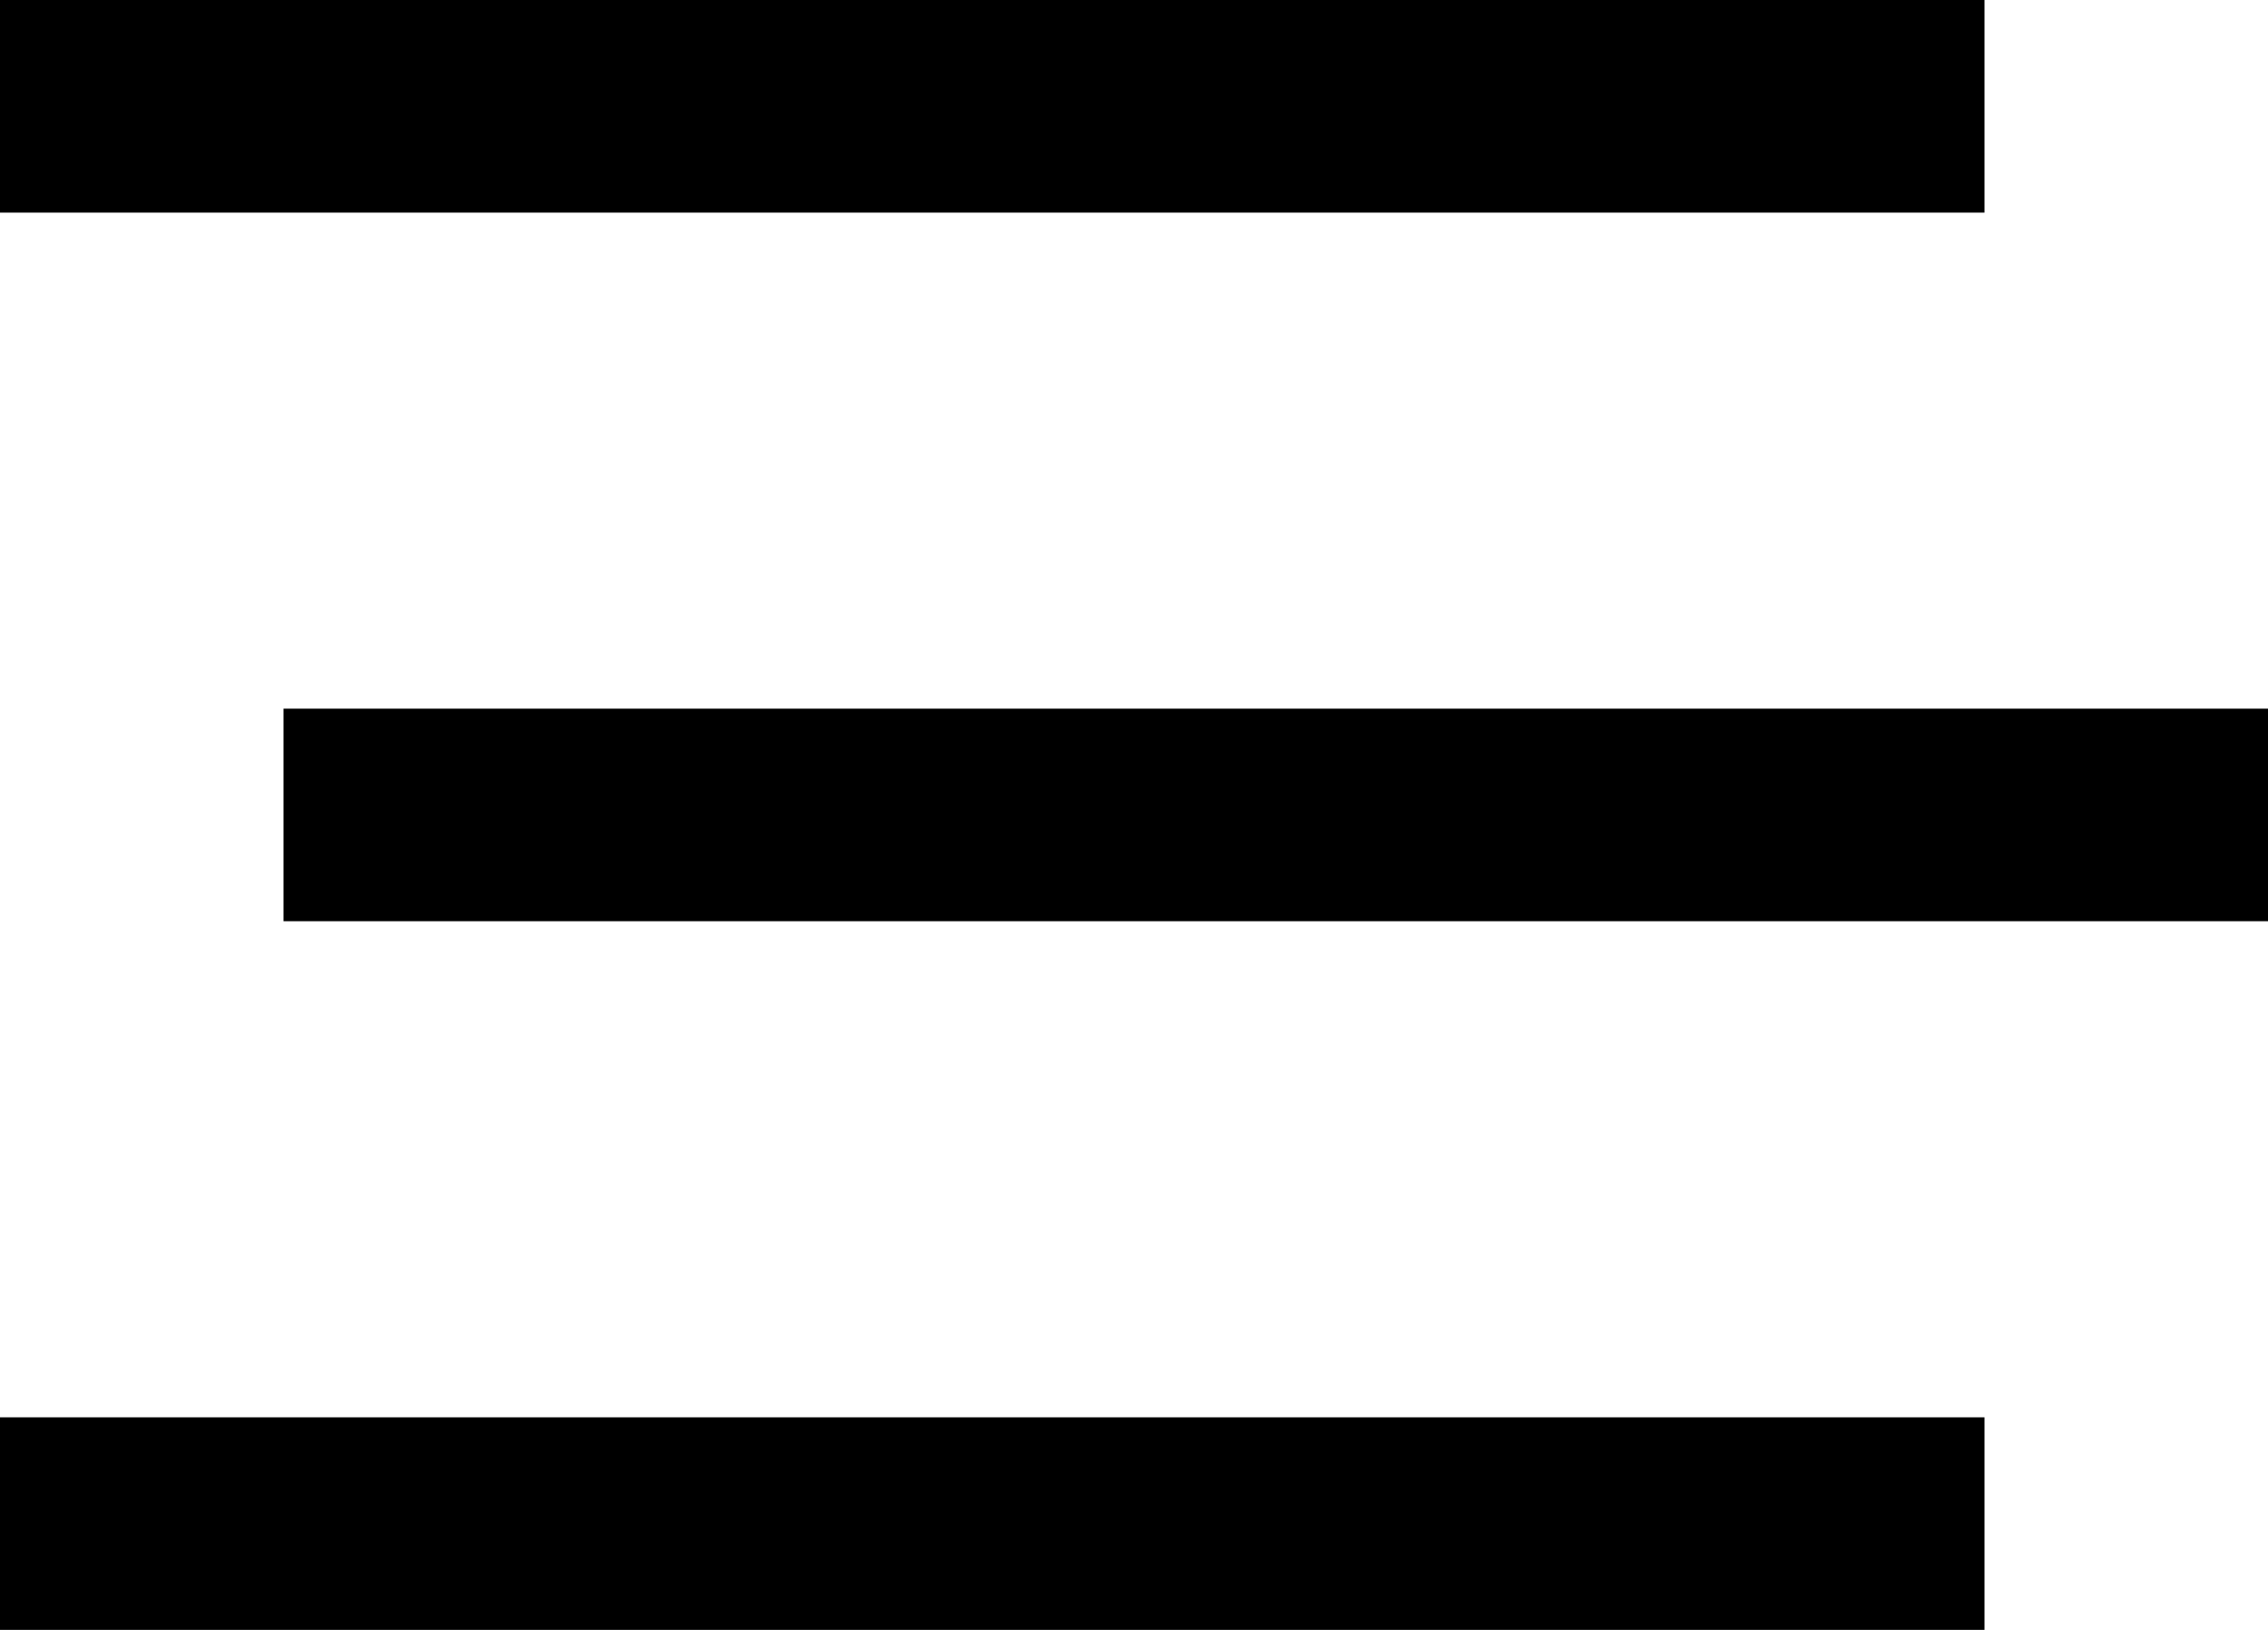<svg xmlns="http://www.w3.org/2000/svg" viewBox="0 0 512 368">
  <path d="M 0 0 L 448 0 L 0 0 L 448 0 L 448 48 L 448 48 L 0 48 L 0 48 L 0 0 L 0 0 Z M 64 160 L 512 160 L 64 160 L 512 160 L 512 208 L 512 208 L 64 208 L 64 208 L 64 160 L 64 160 Z M 448 320 L 448 368 L 448 320 L 448 368 L 0 368 L 0 368 L 0 320 L 0 320 L 448 320 L 448 320 Z" />
</svg>